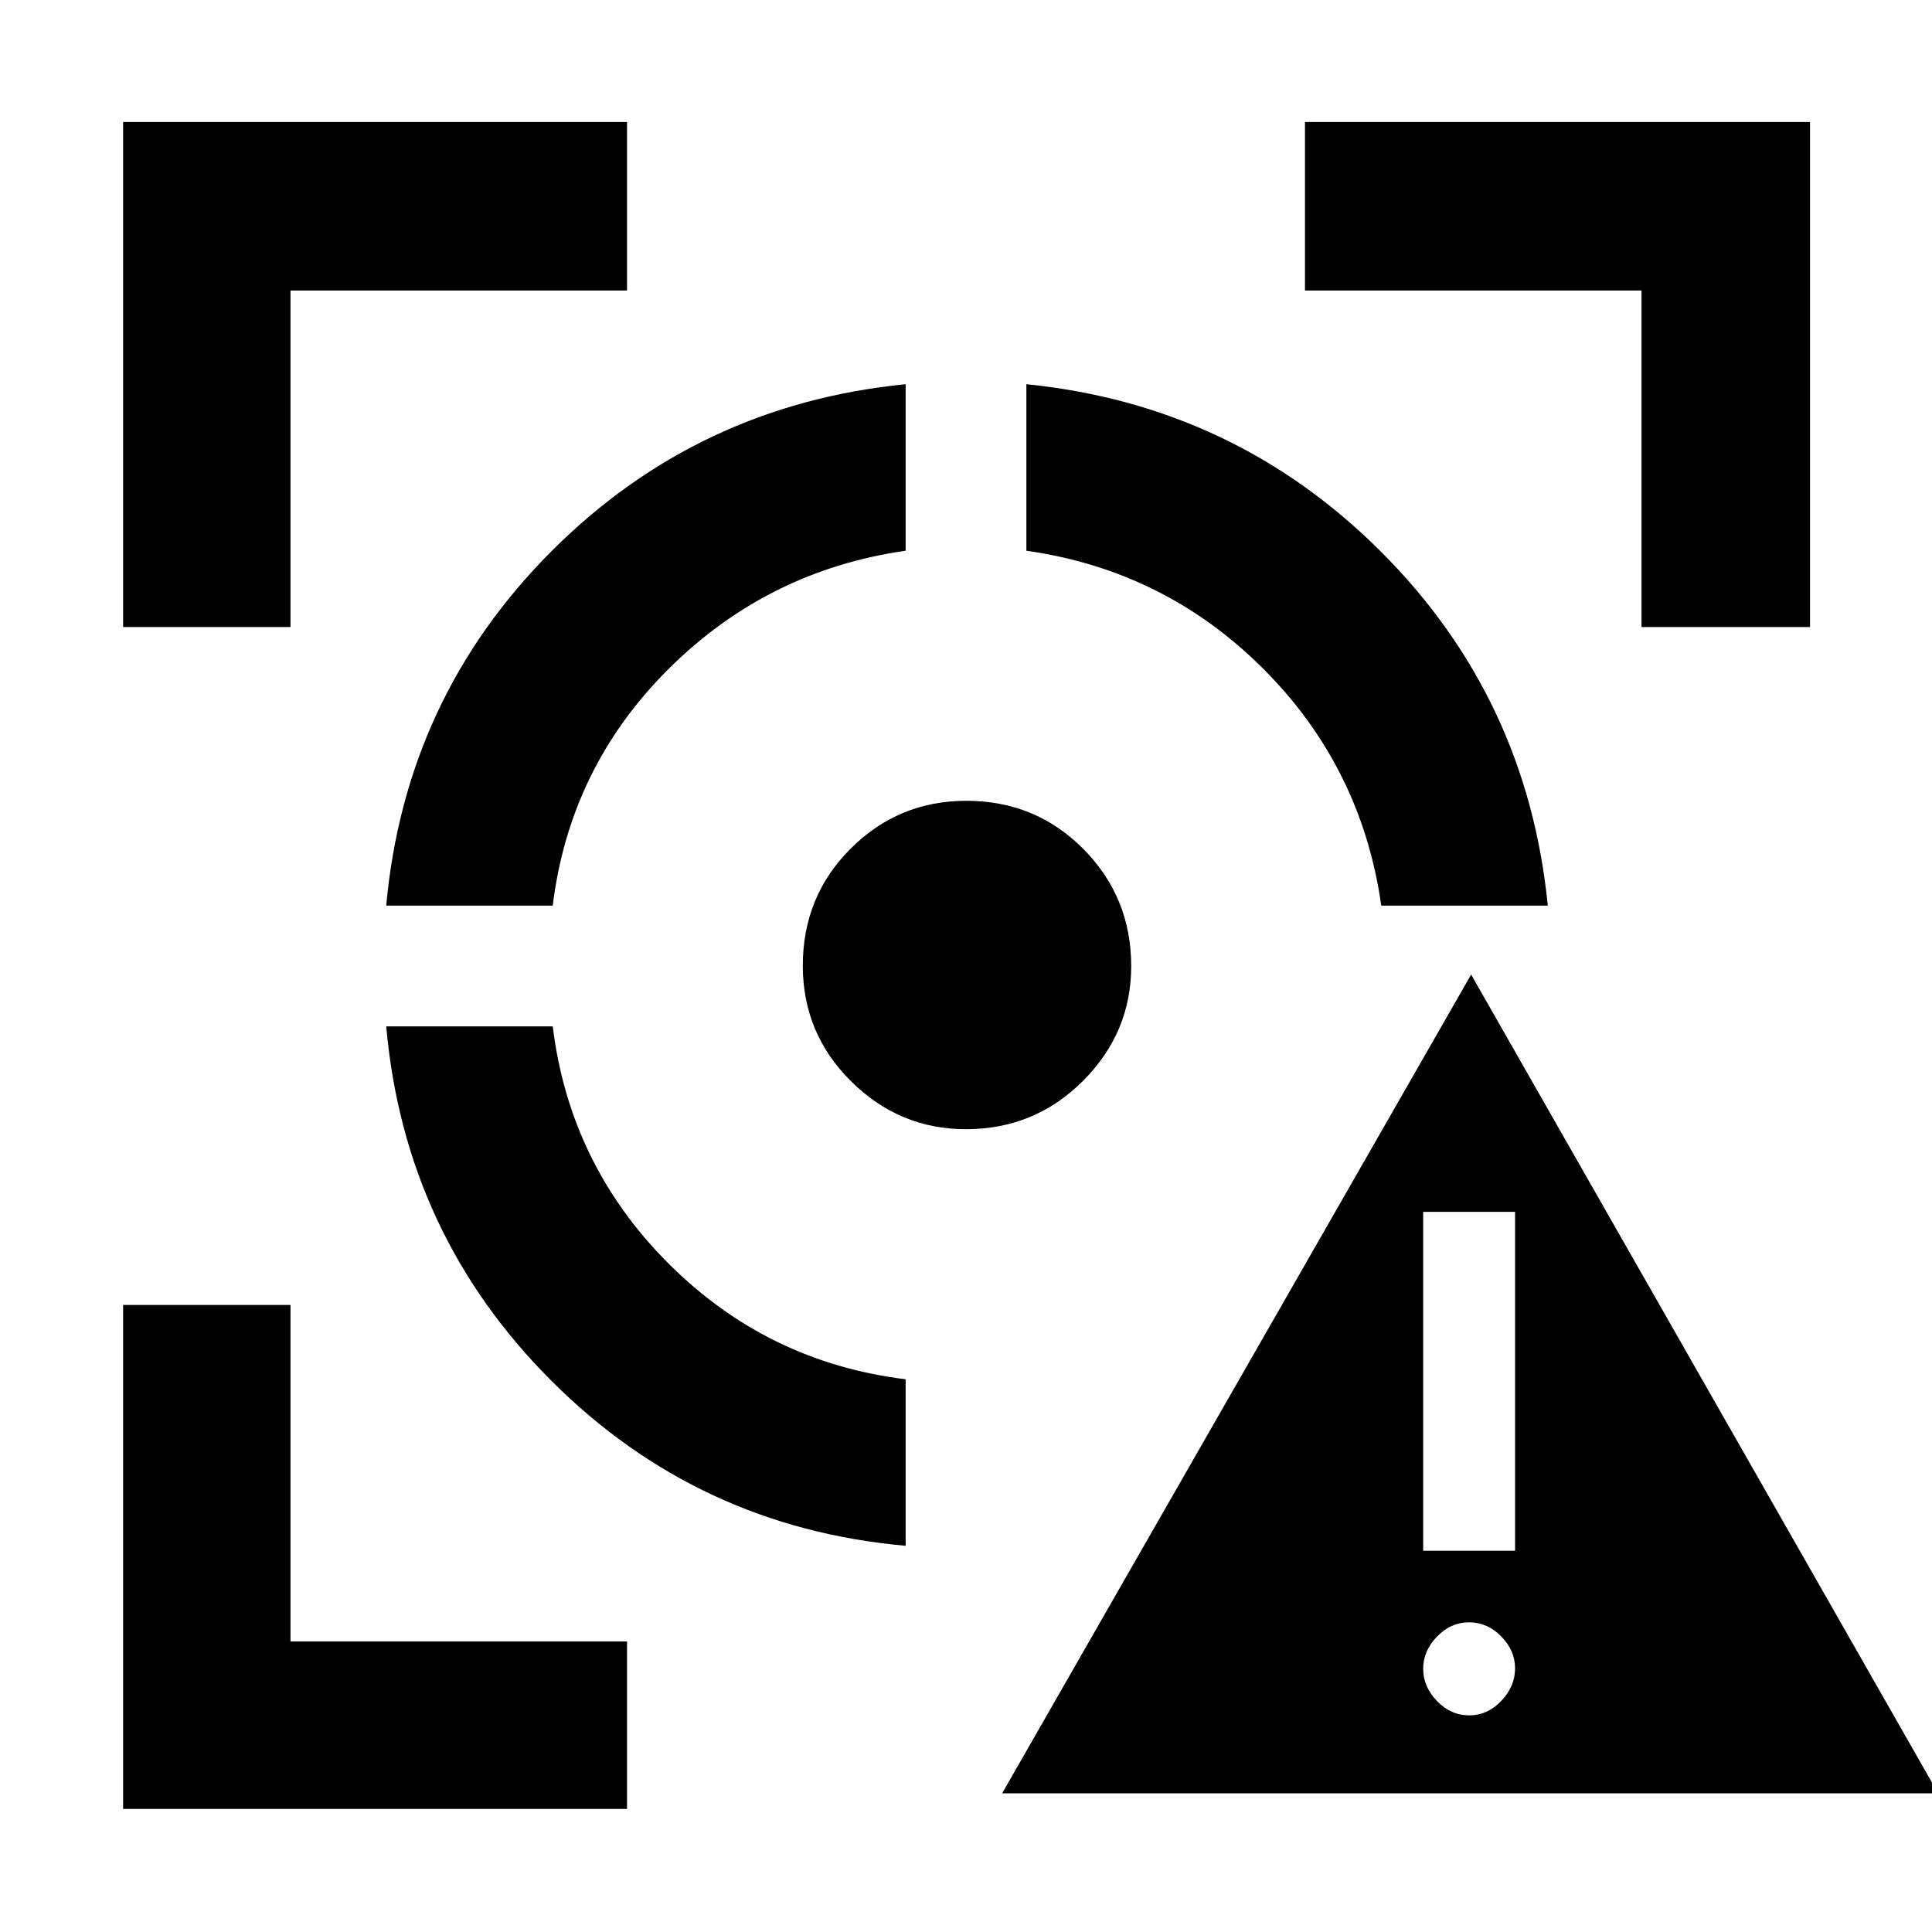 <svg xmlns="http://www.w3.org/2000/svg" height="48" viewBox="0 -960 960 960" width="48"><path d="M497.96-68.91 731-475.74 963.04-68.91H497.96ZM730-107.65q9.13 0 15.98-7.19t6.85-16.2q0-8.79-6.85-15.81-6.85-7.02-15.98-7.02t-15.98 7.09q-6.85 7.09-6.85 15.98t6.85 16.02q6.85 7.13 15.98 7.13Zm-22.83-81.78h45.66v-168.4h-45.66v168.4Zm-646 128.26v-250.4h83.18v167.22h167.22v83.18H61.17Zm0-587.26v-250.96h250.4v83.74H144.35v167.22H61.17ZM450-191.91q-103.19-9.17-176.06-82.03-72.86-72.87-82.03-176.06h82.74q8.44 68.74 57.52 117.83 49.09 49.08 117.83 57.52v82.74ZM191.91-510q9.44-103.26 82.07-176.05 72.64-72.78 176.02-83.04v82.74q-68.57 9.8-117.74 58.7-49.17 48.91-57.61 117.65h-82.74Zm288.02 111.09q-33.02 0-57.02-23.78t-24-57.48q0-34.41 23.78-58.16 23.78-23.76 57.48-23.76 34.41 0 58.16 23.96 23.76 23.97 23.76 58.2 0 33.02-23.96 57.02-23.97 24-58.2 24ZM686.35-510q-9.79-68.84-58.65-117.7T510-686.35v-82.74q103.26 10.44 176.05 83.07 72.78 72.64 83.04 176.02h-82.74Zm129.3-138.43v-167.22H648.43v-83.74h250.96v250.96h-83.74Z"/></svg>